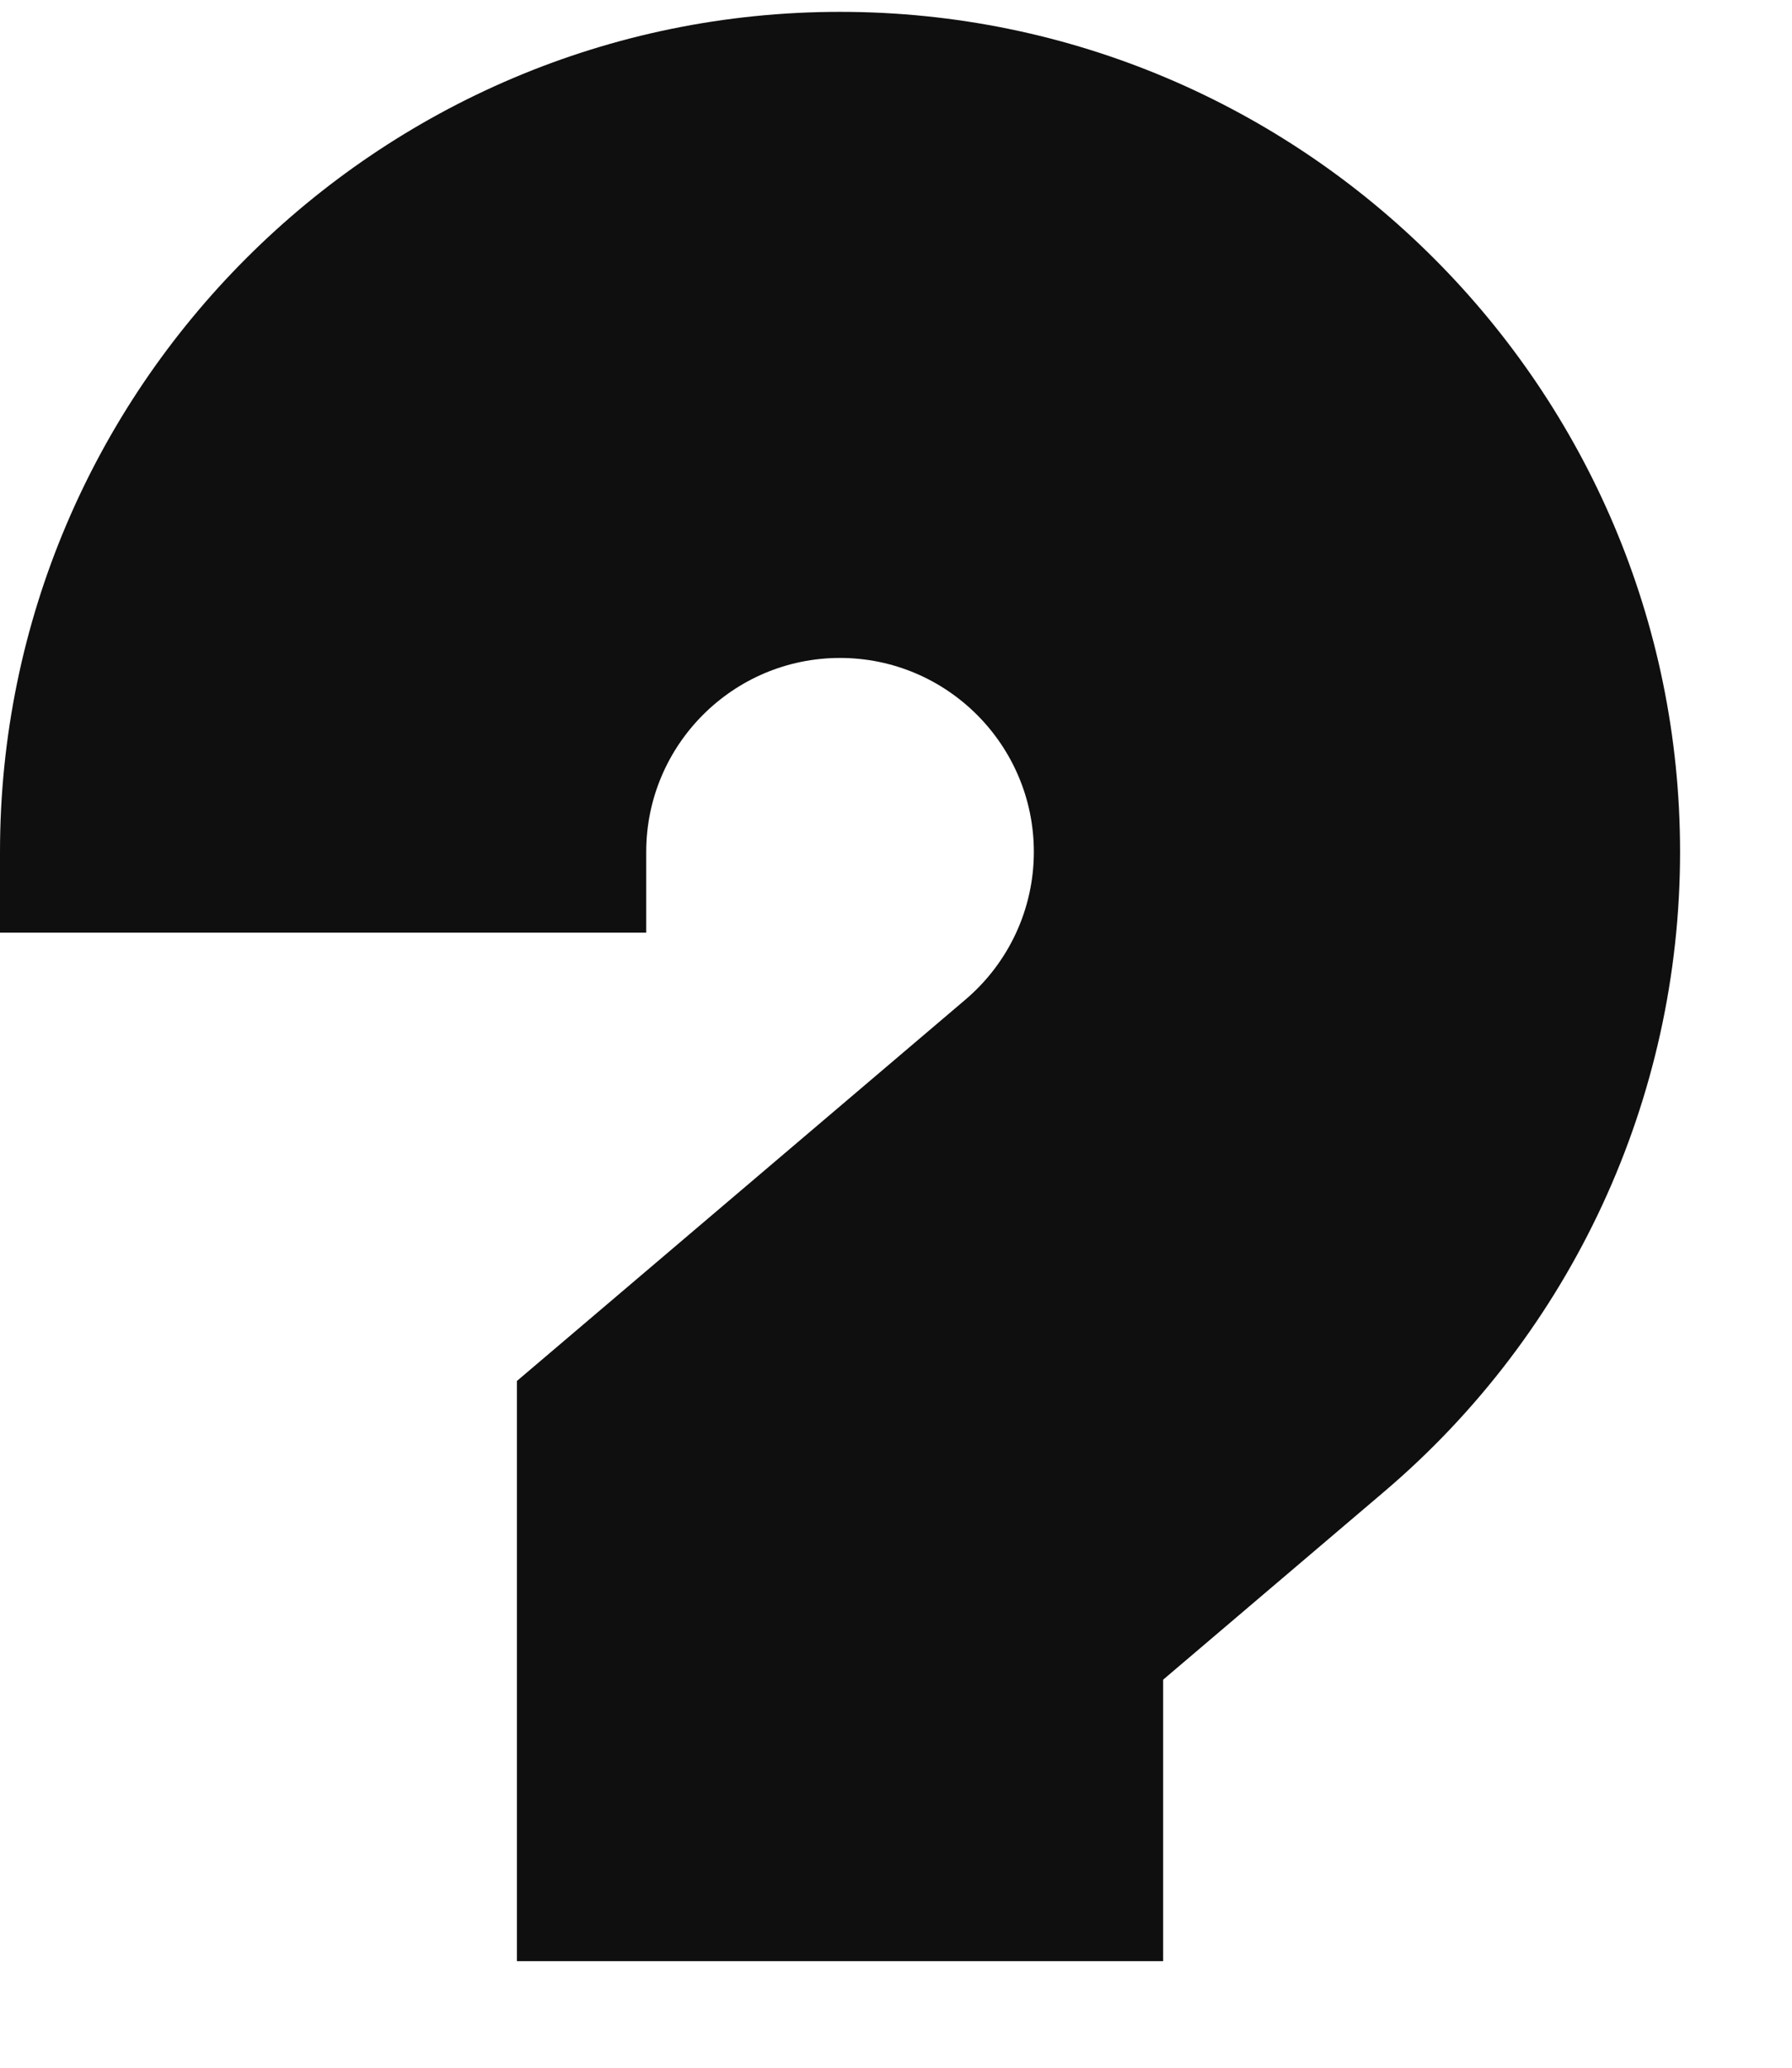 <svg width="13" height="15" viewBox="0 0 13 15" fill="none" xmlns="http://www.w3.org/2000/svg">
<path d="M6.094 0.086C2.734 0.086 0 2.82 0 6.18V6.766H4.688V6.18C4.688 5.404 5.318 4.773 6.094 4.773C6.869 4.773 7.5 5.404 7.5 6.18C7.5 6.593 7.319 6.984 7.002 7.253L3.75 10.018V14.227H8.438V12.185L10.038 10.824C11.404 9.664 12.188 7.971 12.188 6.18C12.188 2.82 9.454 0.086 6.094 0.086V0.086Z" fill="#0F0F0F"/>
</svg>
